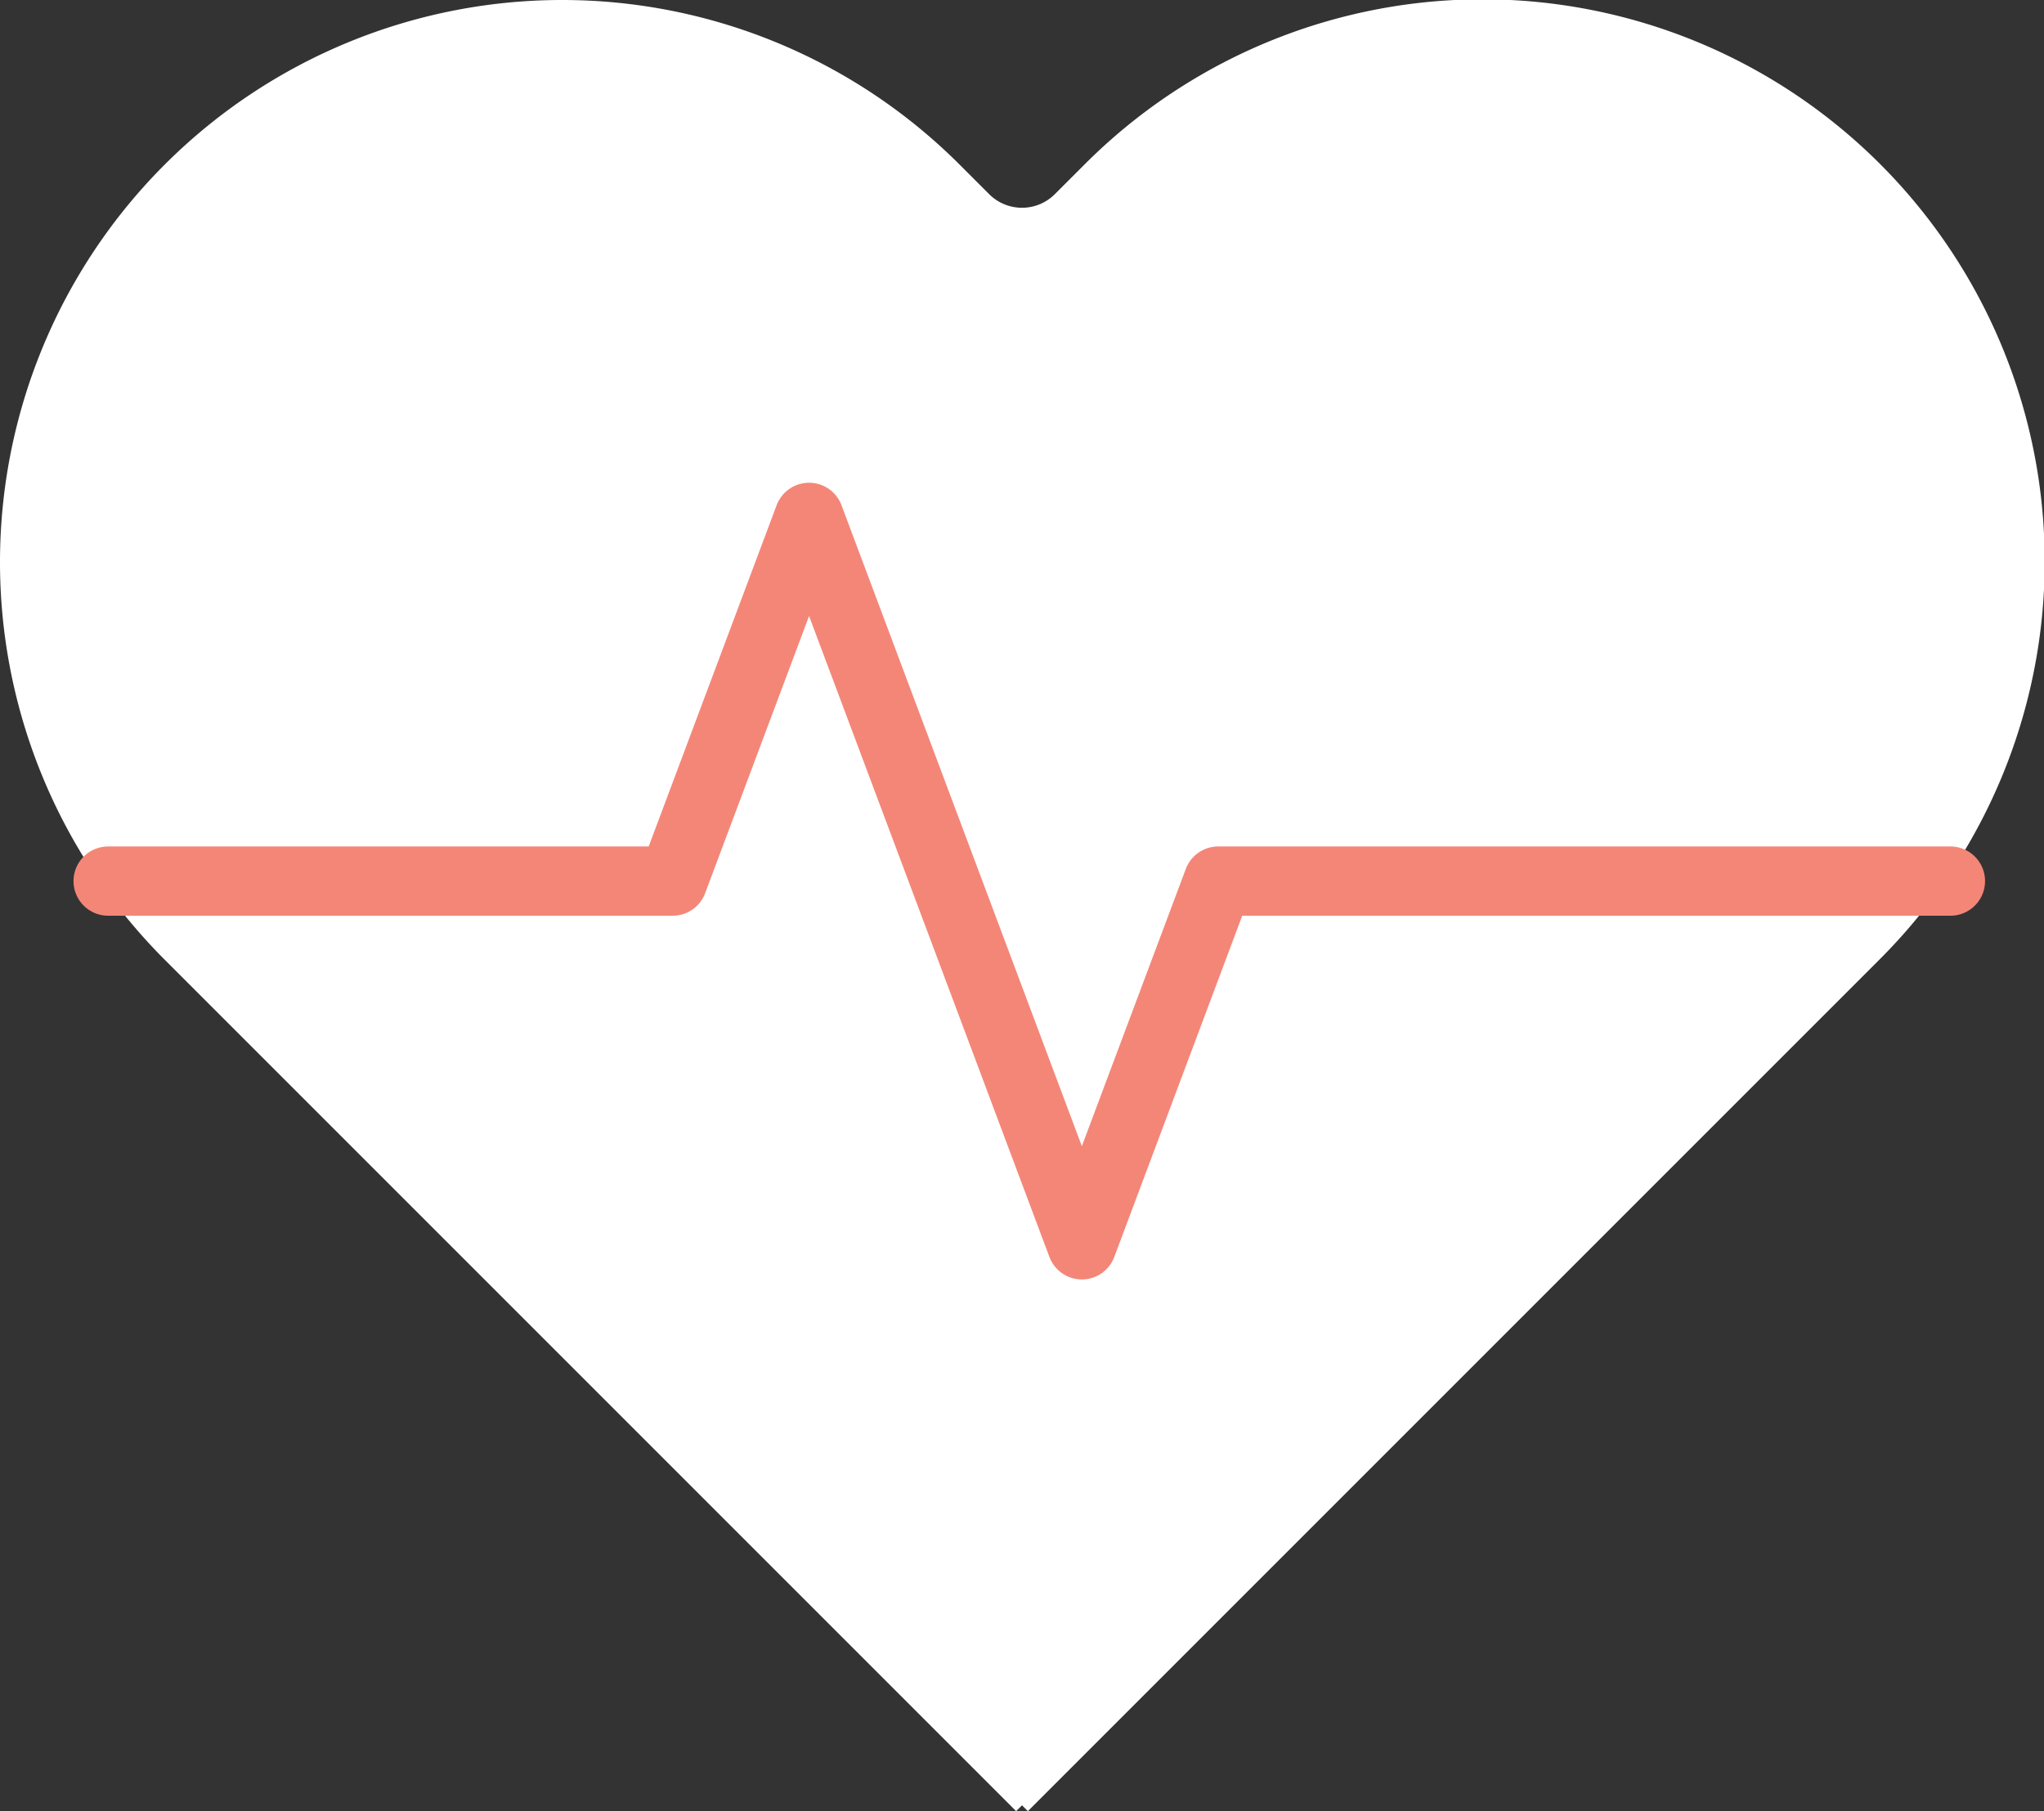 <svg xmlns="http://www.w3.org/2000/svg" width="295.076" height="261.46" viewBox="0 0 295.076 261.46">
  <rect x="0" y="0" width="295.076" height="261.46" fill="#333333" stroke="none"/>
  <g id="bigHurt" transform="translate(-244.422 -411)">
    <path id="Heart" d="M24.769,25.769a81.153,81.153,0,0,0,0,114.767L147.692,263.459l.845-.845.846.846L272.307,140.538A81.153,81.153,0,1,0,157.54,25.77l-4.26,4.259a6.706,6.706,0,0,1-9.484,0l-4.26-4.26A81.153,81.153,0,0,0,24.769,25.769Z" transform="translate(243.422 409)" fill="#fff"/>
    <g id="Group_154" data-name="Group 154" transform="translate(260.038 456.517)">
      <path id="fi_activity" d="M259.532,55.507h-105.7l-19.688,52.507L94.765,3,75.077,55.507h-81.5" transform="translate(6.418 26.171)" fill="none" stroke="#f48678" stroke-linecap="round" stroke-linejoin="round" stroke-width="10"/>
      <rect id="Rectangle_29" data-name="Rectangle 29" width="163.355" height="163.355" transform="translate(42.103 0)" fill="none"/>
    </g>
  </g>
</svg>
